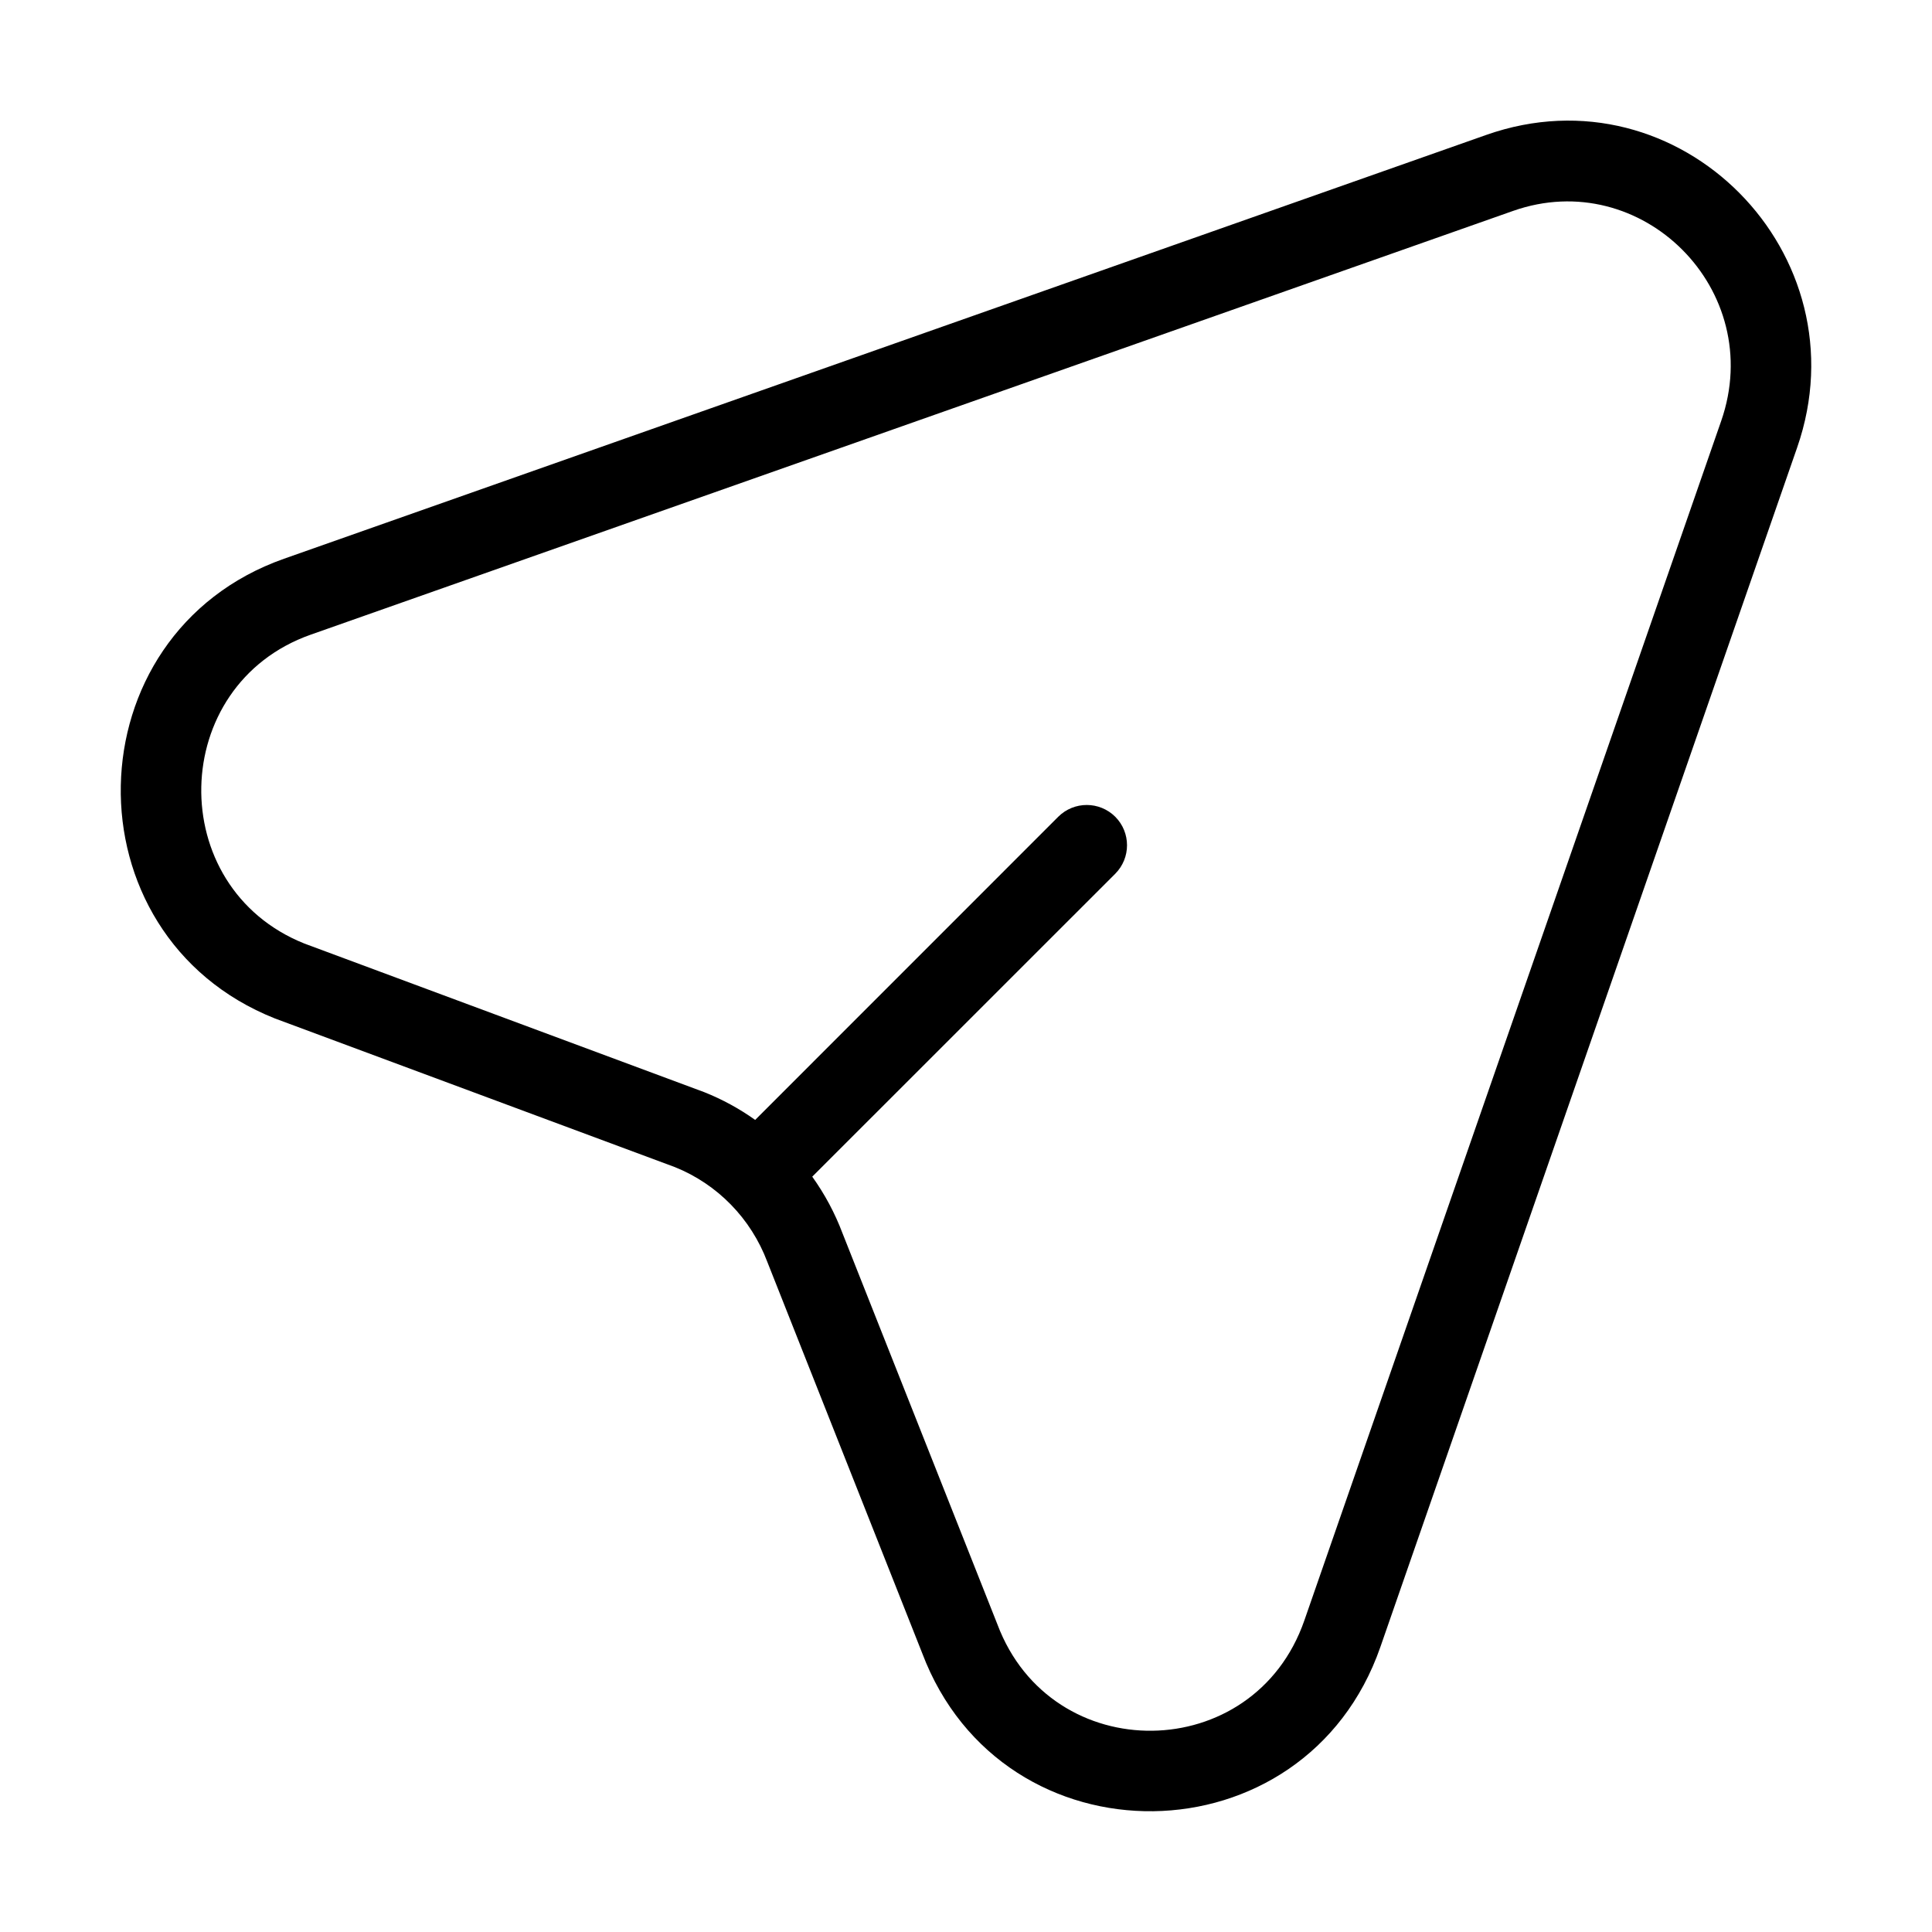 <svg width="24" height="24" viewBox="0 0 24 24" fill="none" xmlns="http://www.w3.org/2000/svg">
<path fill-rule="evenodd" clip-rule="evenodd" d="M22.325 5.559C23.16 3.156 20.867 0.829 18.463 1.676L3.528 6.941C0.88 7.875 0.807 11.615 3.416 12.652L8.383 14.498C8.912 14.71 9.329 15.137 9.532 15.676L11.455 20.534C12.458 23.192 16.215 23.143 17.148 20.458L22.325 5.559ZM18.796 2.62C20.393 2.057 21.947 3.603 21.381 5.23L16.203 20.13C15.577 21.933 13.061 21.964 12.39 20.178L10.466 15.32C10.371 15.068 10.244 14.832 10.09 14.617L13.854 10.854C14.049 10.658 14.049 10.342 13.854 10.146C13.658 9.951 13.342 9.951 13.146 10.146L9.381 13.912C9.186 13.773 8.974 13.657 8.748 13.567L3.781 11.721C2.035 11.022 2.086 8.51 3.86 7.884L18.796 2.62Z" fill="#000"/>
</svg>
